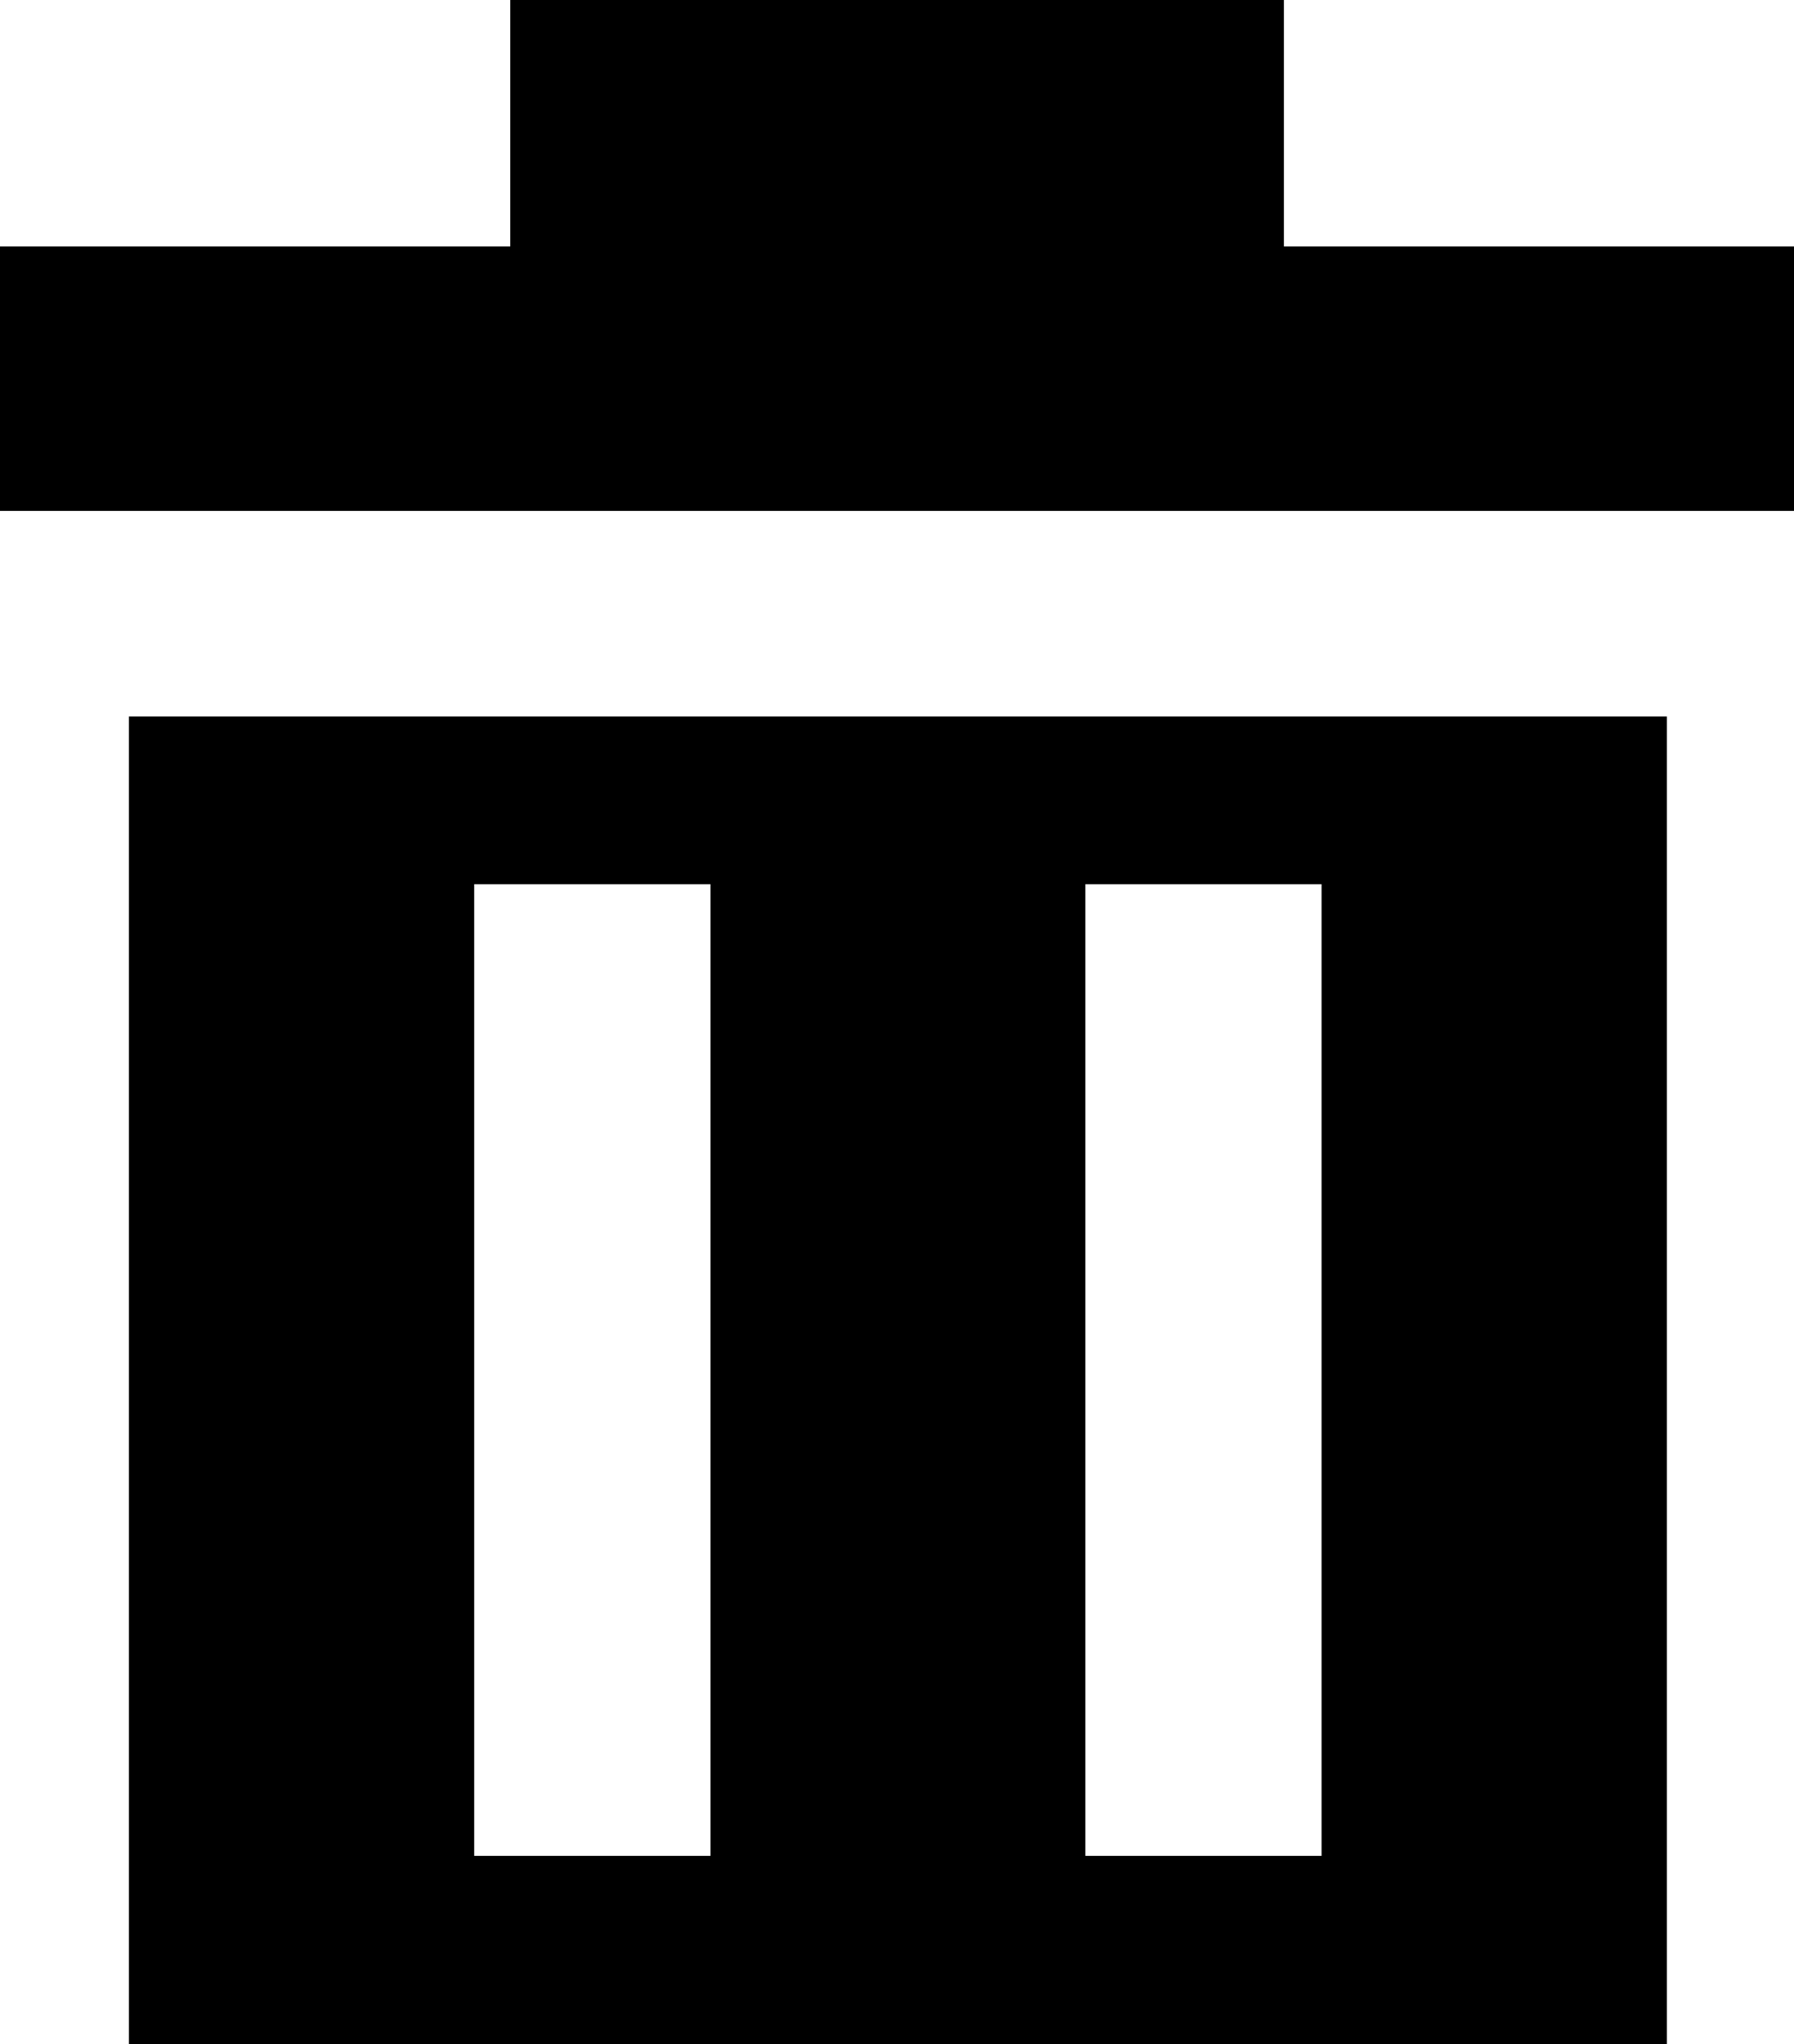 <?xml version="1.0" encoding="utf-8"?>

<!--
 * Copyright (c) 2015, WSO2 Inc. (http://www.wso2.org) All Rights Reserved.
 *
 * WSO2 Inc. licenses this file to you under the Apache License,
 * Version 2.0 (the "License"); you may not use this file except
 * in compliance with the License.
 * You may obtain a copy of the License at
 *
 * http://www.apache.org/licenses/LICENSE-2.0
 *
 * Unless required by applicable law or agreed to in writing,
 * software distributed under the License is distributed on an
 * "AS IS" BASIS, WITHOUT WARRANTIES OR CONDITIONS OF ANY
 * KIND, either express or implied. See the License for the
 * specific language governing permissions and limitations
 * under the License.
-->

<svg version="1.1" id="delete" xmlns="http://www.w3.org/2000/svg" xmlns:xlink="http://www.w3.org/1999/xlink" x="0px" y="0px"
	 viewBox="1.712 0 12.288 14" enable-background="new 1.712 0 12.288 14" xml:space="preserve">
<path id="path1" d="M9.146,6.056v6.654h1.618V6.056H9.146z M4.96,6.056v6.654h1.618V6.056H4.96z M2.595,4.907h10.534V14H2.595V4.907
	z M5.207,0h5.299v1.688H14v1.811H1.712V1.688h3.495L5.207,0L5.207,0z"/>
</svg>
